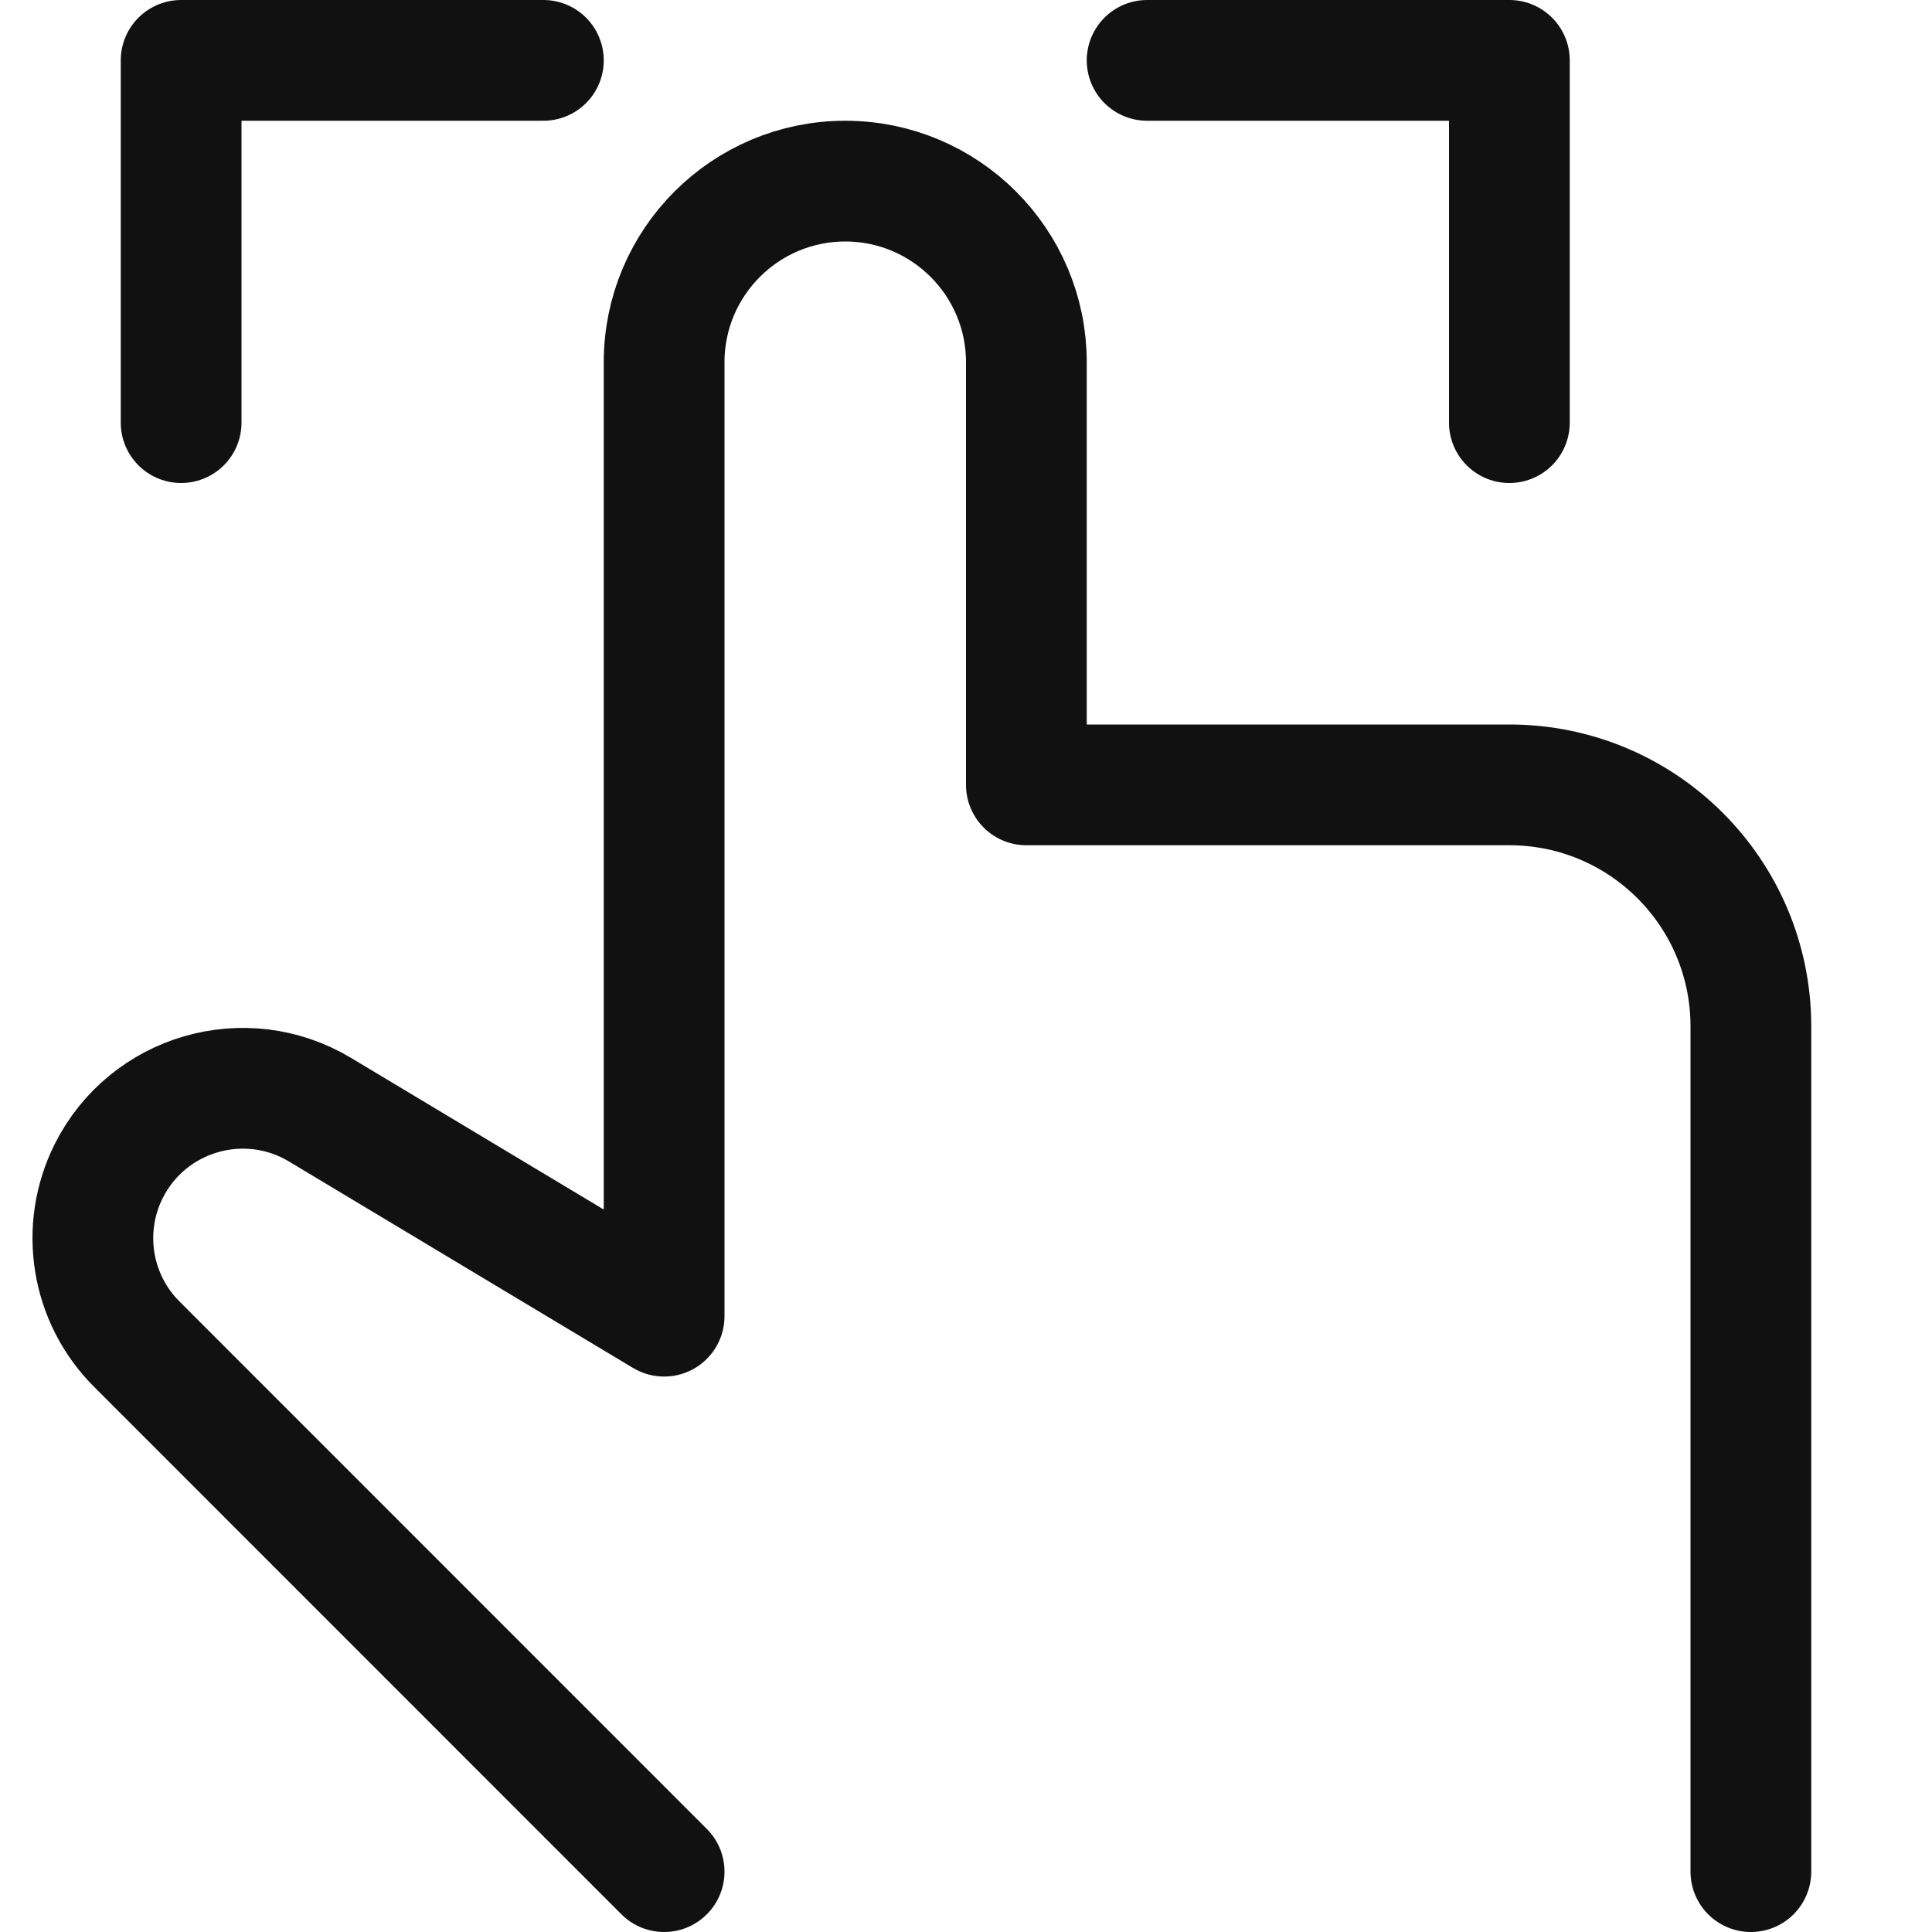<svg xmlns="http://www.w3.org/2000/svg" width="16" height="16" viewBox="0 0 16 16"><g class="nc-icon-wrapper" fill="#111111" stroke-miterlimit="10"><path fill="none" stroke="#111111" stroke-linecap="round" stroke-linejoin="round" d="M14.5,15.5v-7 c0-1.105-0.895-2-2-2h-4V3c0-0.828-0.672-1.5-1.5-1.5S5.5,2.172,5.5,3v3.5v4.4L2.65,9.19C2.03,8.818,1.224,9.052,0.9,9.699 c-0.239,0.478-0.145,1.056,0.233,1.433L5.5,15.5"></path> <polyline fill="none" stroke="#111111" stroke-linecap="round" stroke-linejoin="round" points="1.5,3.5 1.5,0.5 4.5,0.5 " data-color="color-2"></polyline> <polyline fill="none" stroke="#111111" stroke-linecap="round" stroke-linejoin="round" points="12.5,3.5 12.5,0.5 9.5,0.5 " data-color="color-2"></polyline></g></svg>